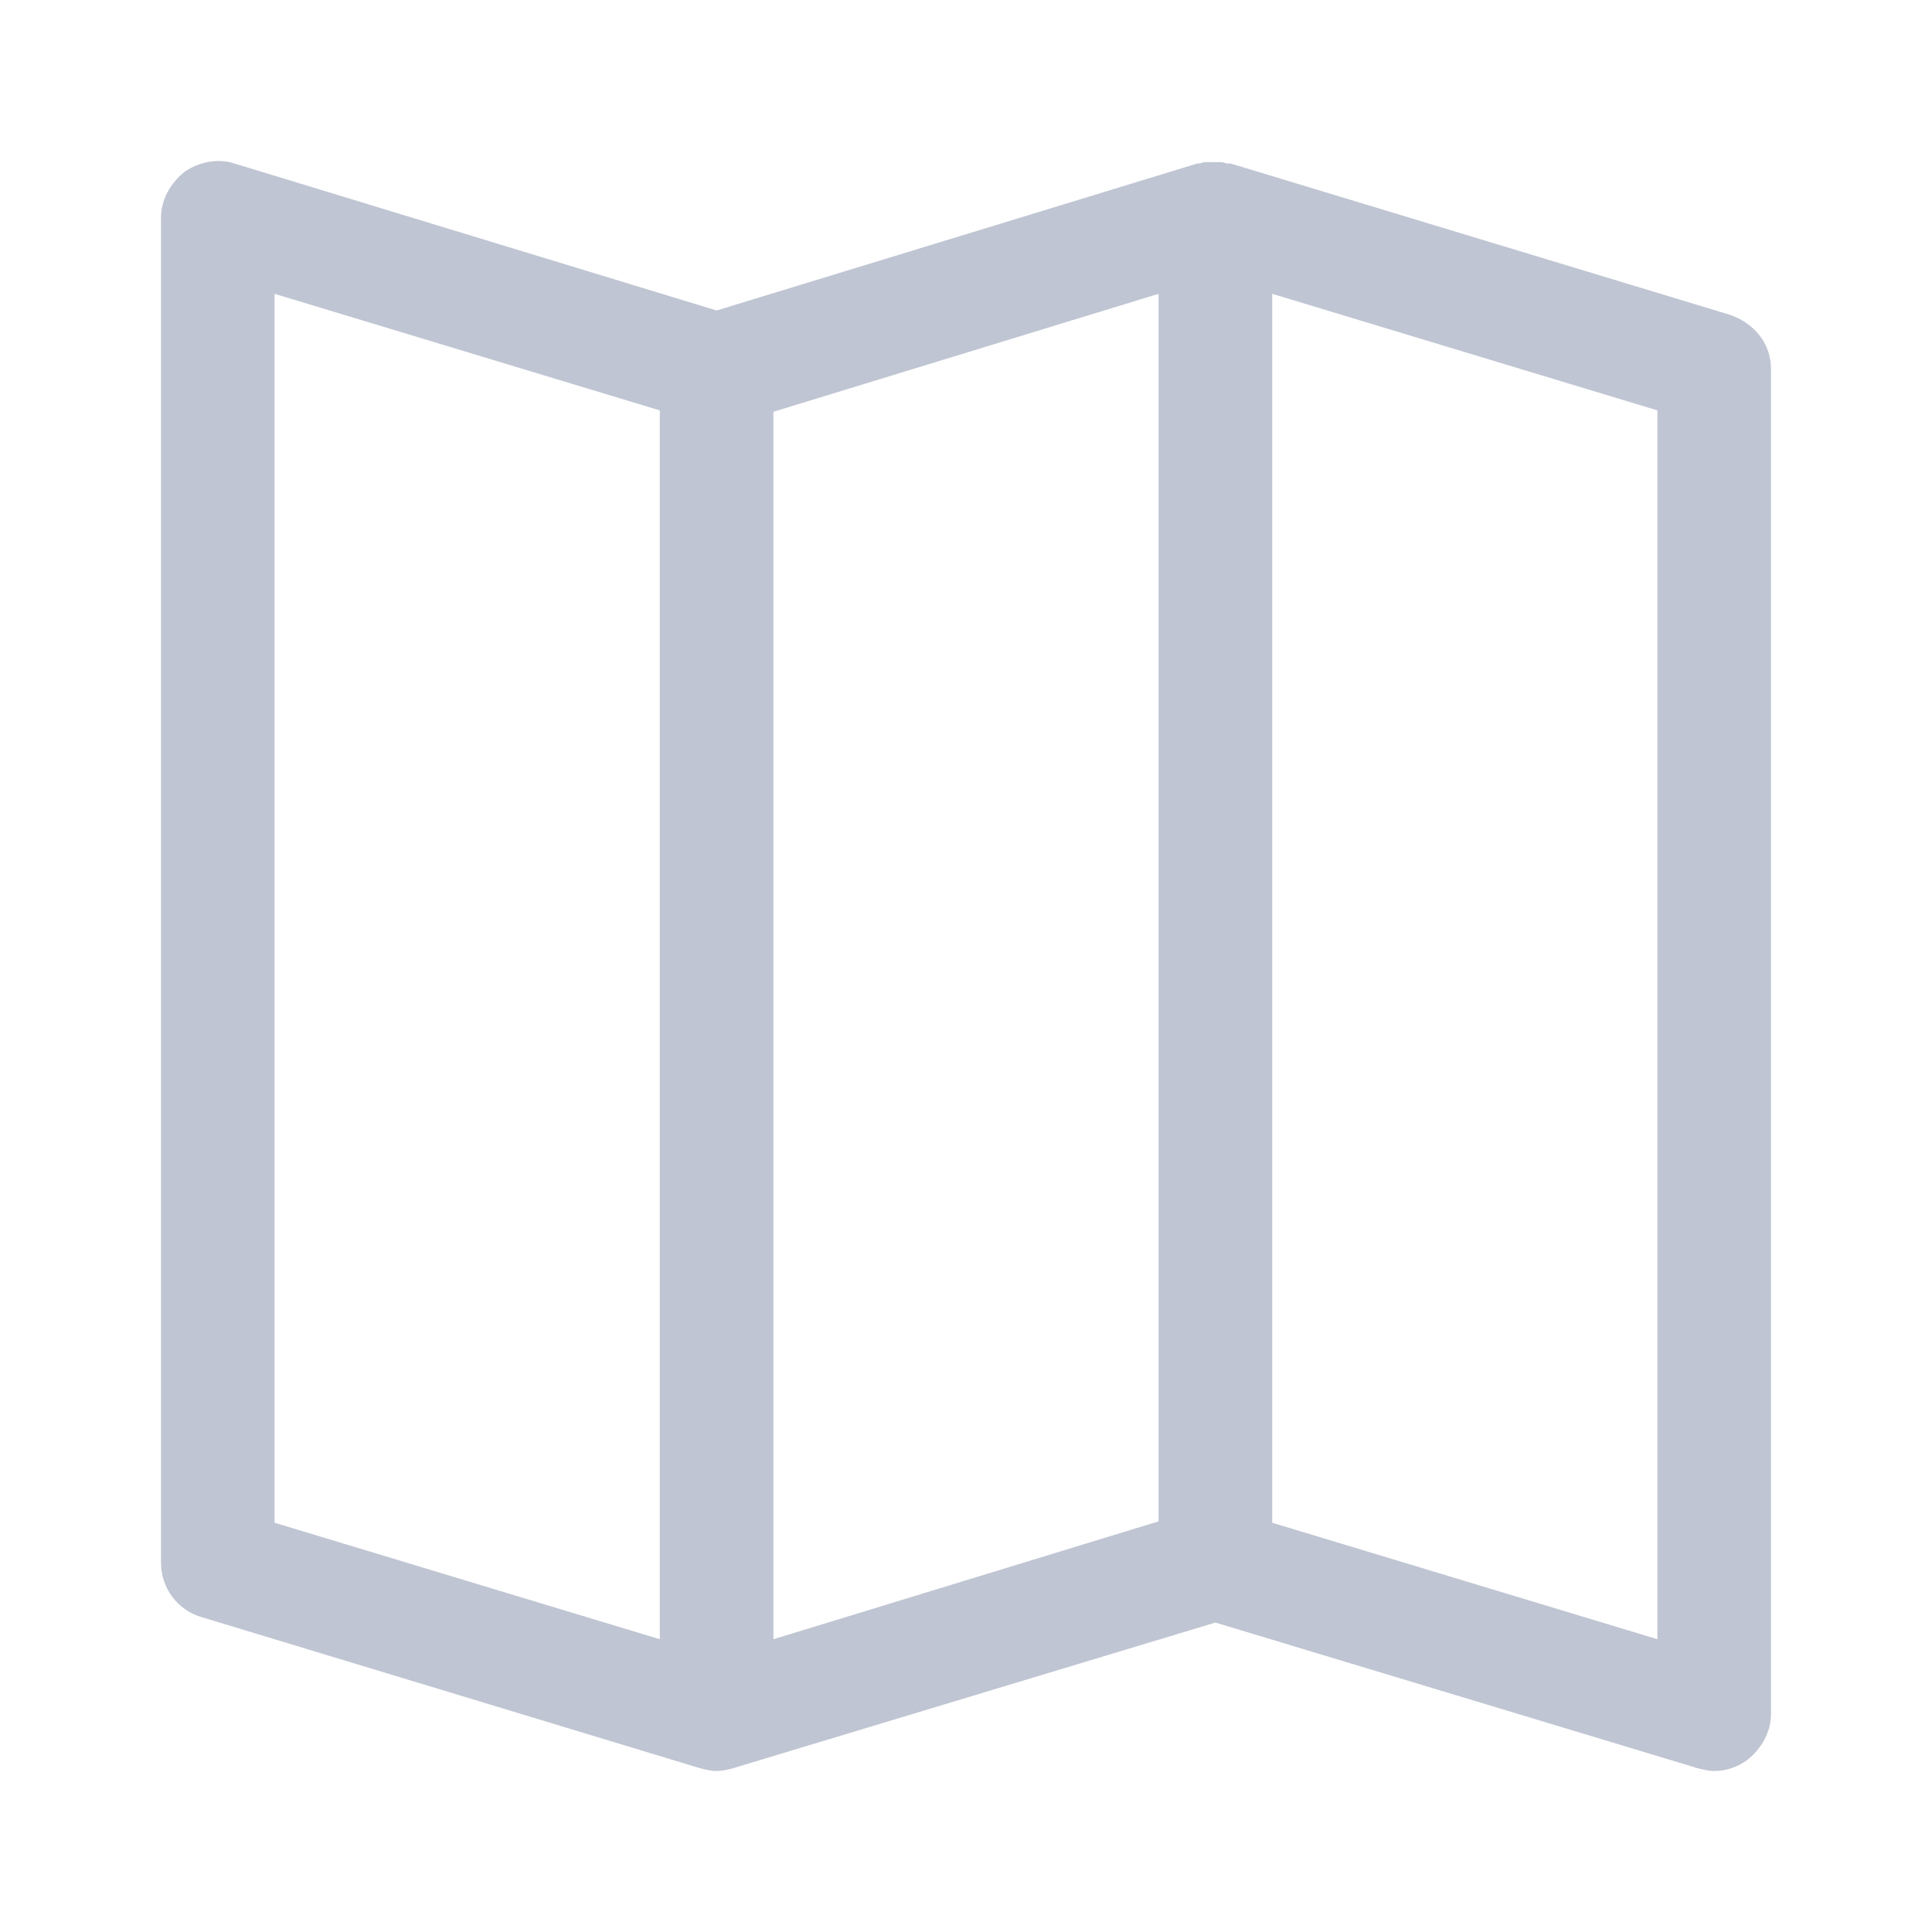 <svg width="24" height="24" viewBox="0 0 24 24" fill="none" xmlns="http://www.w3.org/2000/svg">
<path fill-rule="evenodd" clip-rule="evenodd" d="M21.484 3.909L15.287 2.031C15.27 2.031 15.253 2.031 15.253 2.031C15.219 2.031 15.201 2.014 15.167 2.014C15.133 2.014 15.115 2.014 15.081 2.014C15.046 2.014 15.029 2.014 14.995 2.014C14.96 2.014 14.943 2.014 14.909 2.031C14.892 2.031 14.874 2.031 14.874 2.031L8.902 3.857L2.912 2.031C2.706 1.962 2.465 2.014 2.293 2.134C2.12 2.272 2 2.479 2 2.703V19.416C2 19.726 2.207 20.001 2.499 20.087L8.695 21.965C8.764 21.983 8.833 22 8.902 22C8.971 22 9.04 21.983 9.108 21.965L15.098 20.156L21.088 21.965C21.157 21.983 21.226 22 21.294 22C21.449 22 21.587 21.948 21.707 21.862C21.88 21.724 22 21.518 22 21.294V4.581C22 4.271 21.794 4.012 21.484 3.909ZM8.196 20.363L3.411 18.916V3.65L8.196 5.098V20.363ZM14.392 18.899L9.608 20.363V5.115L14.392 3.65V18.899ZM20.589 20.363L15.804 18.916V3.65L20.589 5.098V20.363Z" fill="#BFC5D2"/>
<mask id="mask0_0_1389" style="mask-type:alpha" maskUnits="userSpaceOnUse" x="2" y="2" width="20" height="20">
<path fill-rule="evenodd" clip-rule="evenodd" d="M21.484 3.909L15.287 2.031C15.27 2.031 15.253 2.031 15.253 2.031C15.219 2.031 15.201 2.014 15.167 2.014C15.133 2.014 15.115 2.014 15.081 2.014C15.046 2.014 15.029 2.014 14.995 2.014C14.96 2.014 14.943 2.014 14.909 2.031C14.892 2.031 14.874 2.031 14.874 2.031L8.902 3.857L2.912 2.031C2.706 1.962 2.465 2.014 2.293 2.134C2.12 2.272 2 2.479 2 2.703V19.416C2 19.726 2.207 20.001 2.499 20.087L8.695 21.965C8.764 21.983 8.833 22 8.902 22C8.971 22 9.04 21.983 9.108 21.965L15.098 20.156L21.088 21.965C21.157 21.983 21.226 22 21.294 22C21.449 22 21.587 21.948 21.707 21.862C21.88 21.724 22 21.518 22 21.294V4.581C22 4.271 21.794 4.012 21.484 3.909ZM8.196 20.363L3.411 18.916V3.65L8.196 5.098V20.363ZM14.392 18.899L9.608 20.363V5.115L14.392 3.65V18.899ZM20.589 20.363L15.804 18.916V3.65L20.589 5.098V20.363Z" fill="white"/>
</mask>
<g mask="url(#mask0_0_1389)">
</g>
</svg>
